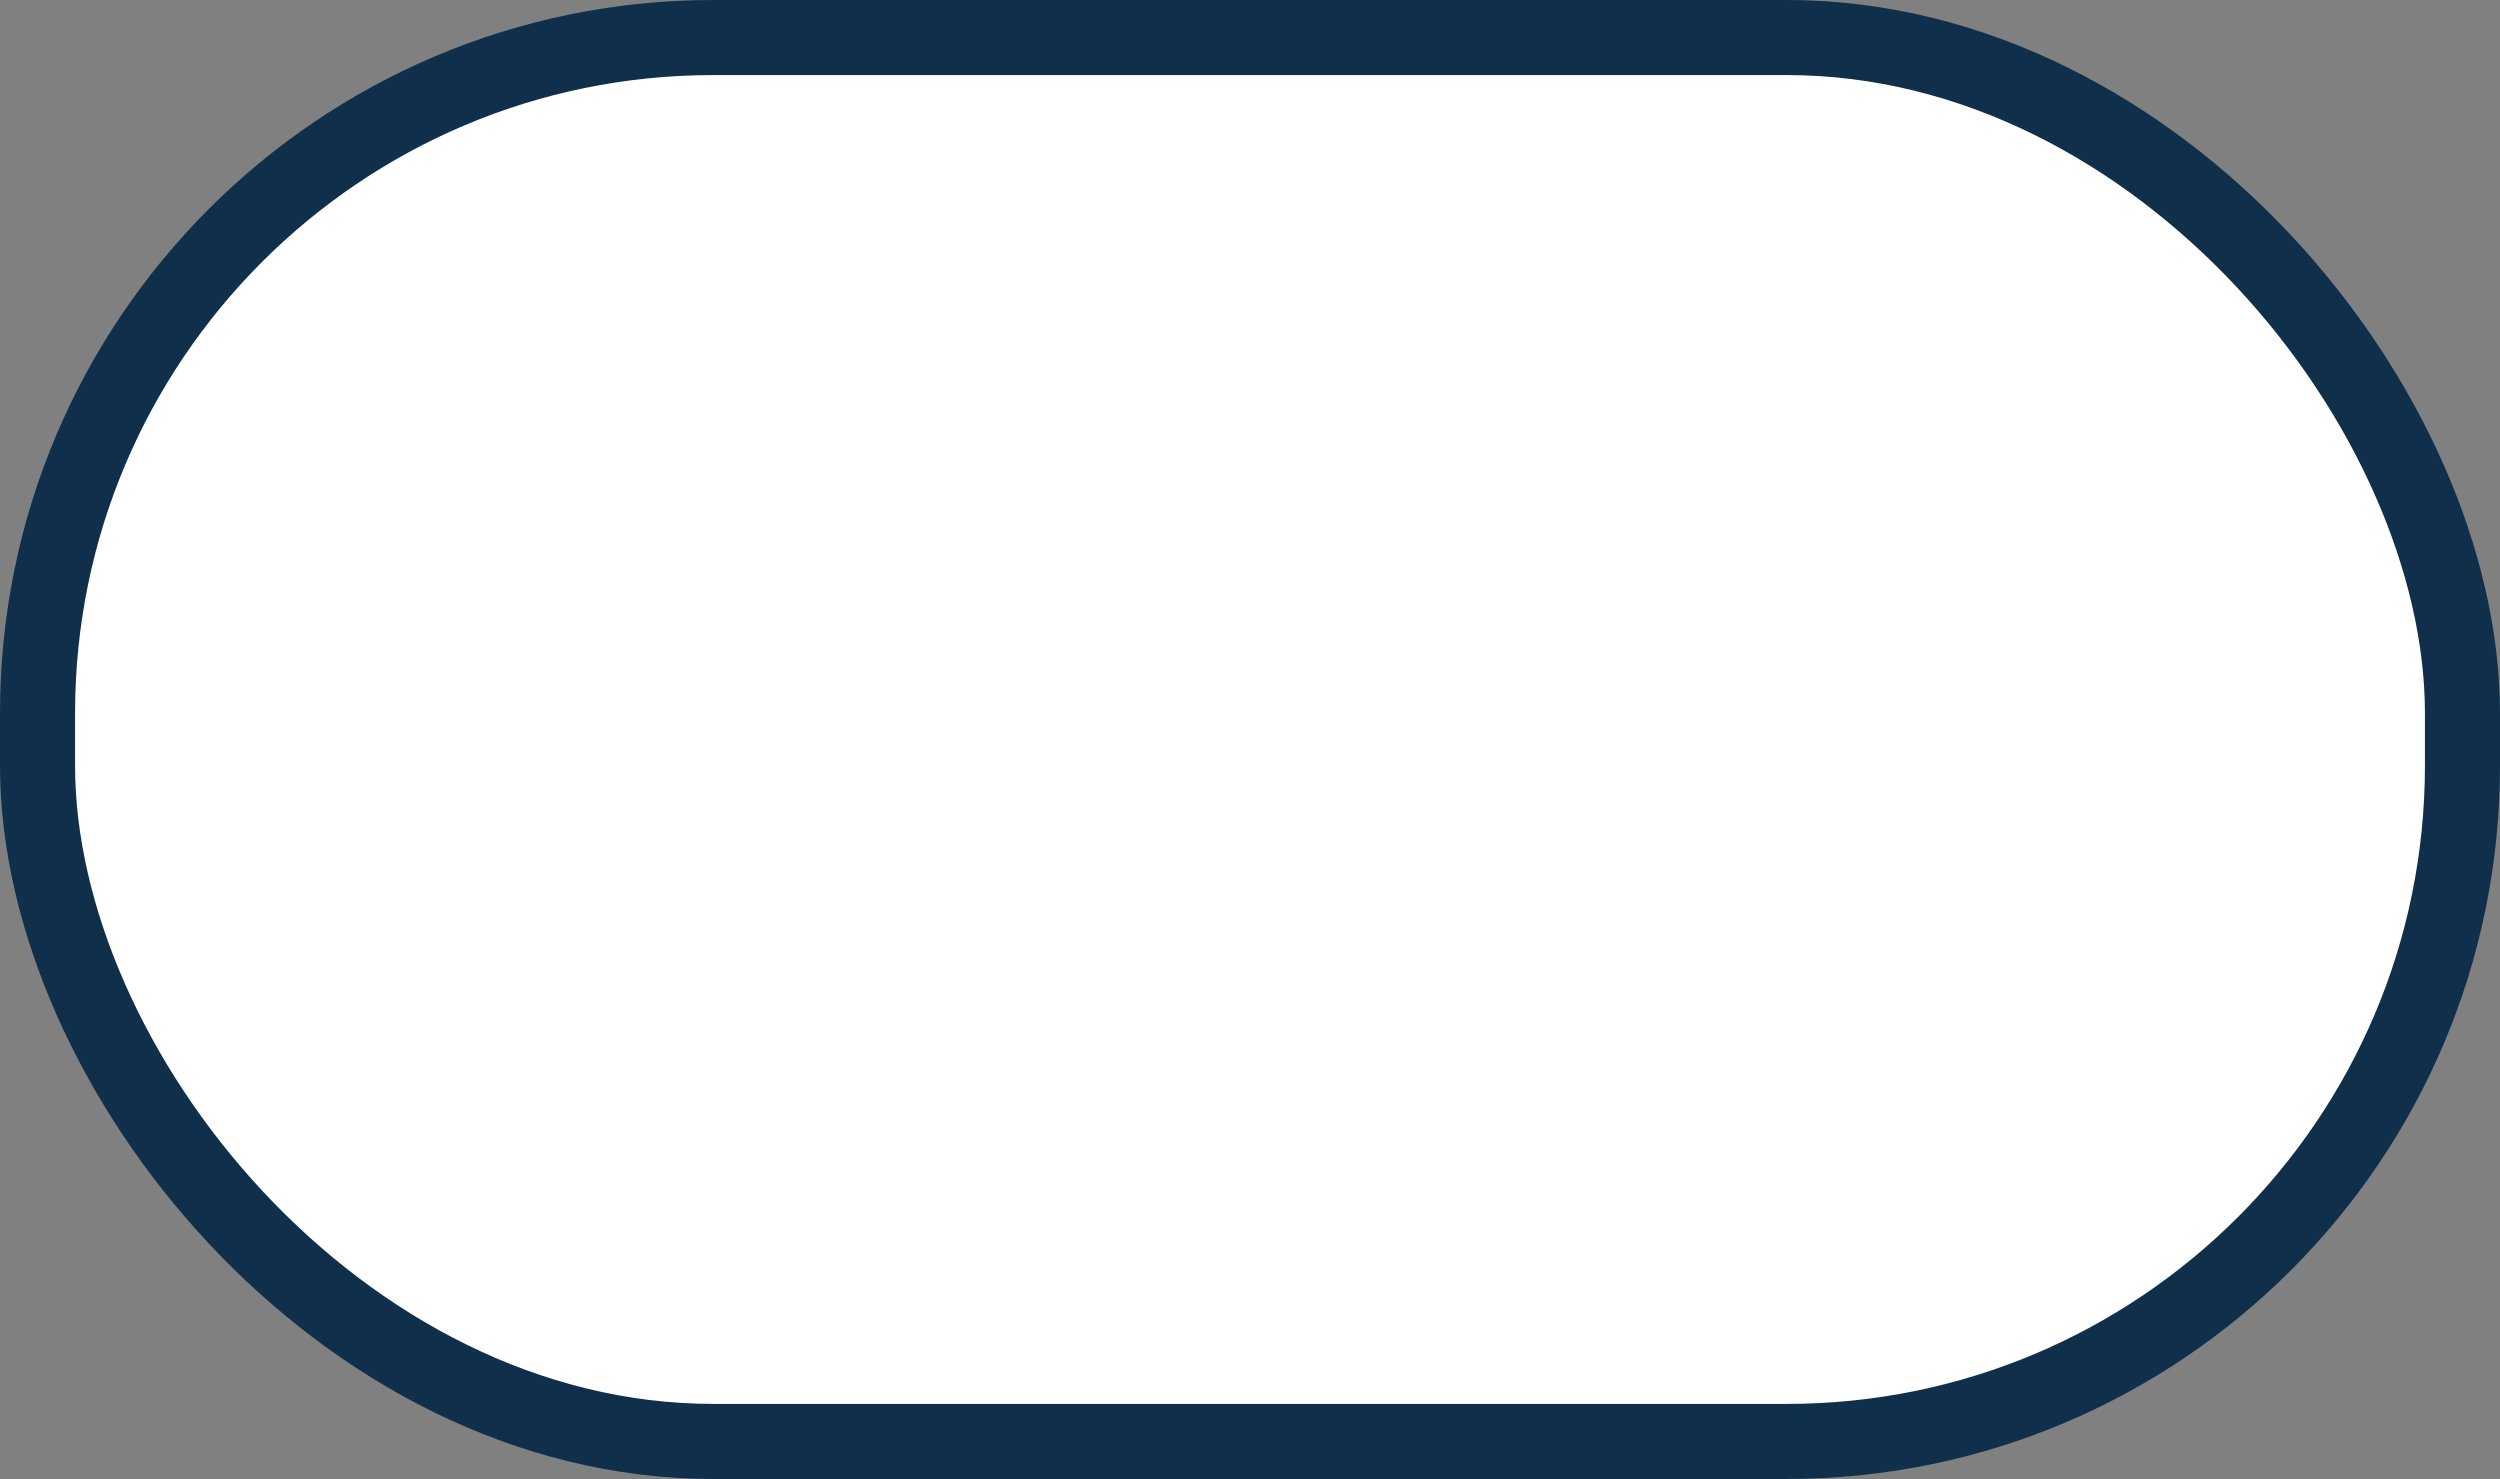 <?xml version="1.0" encoding="UTF-8" standalone="no"?><!DOCTYPE svg PUBLIC "-//W3C//DTD SVG 20010904//EN" "http://www.w3.org/TR/2001/REC-SVG-20010904/DTD/svg10.dtd"> 

<svg xml:space="default" width="166.5" height="98.5">
<rect width="100%" height="100%" fill="#808080" stroke="none"/>
<defs id="defs">
    <linearGradient
	x1="0%" y1="0%" x2="0%" y2="100%"
       id="linearGradient">
      <stop
         style="stop-color:#ffffff;stop-opacity:1;"
         offset="0"
         id="start" />
      <stop
         style="stop-color:#e8e1b9;stop-opacity:1;"
         offset="1"
         id="stop" />
    </linearGradient>
</defs>

  <rect x="2.5" y="2.5" 
       style="display:inline;fill:#ffffff;fill-opacity:1;stroke:#0f2f4b;stroke-width:5;stroke-miterlimit:4;stroke-opacity:1;stroke-dasharray:none"
       id="rect3035"
       width="161.5"
       height="93.5"
       ry="45" />
</svg>
